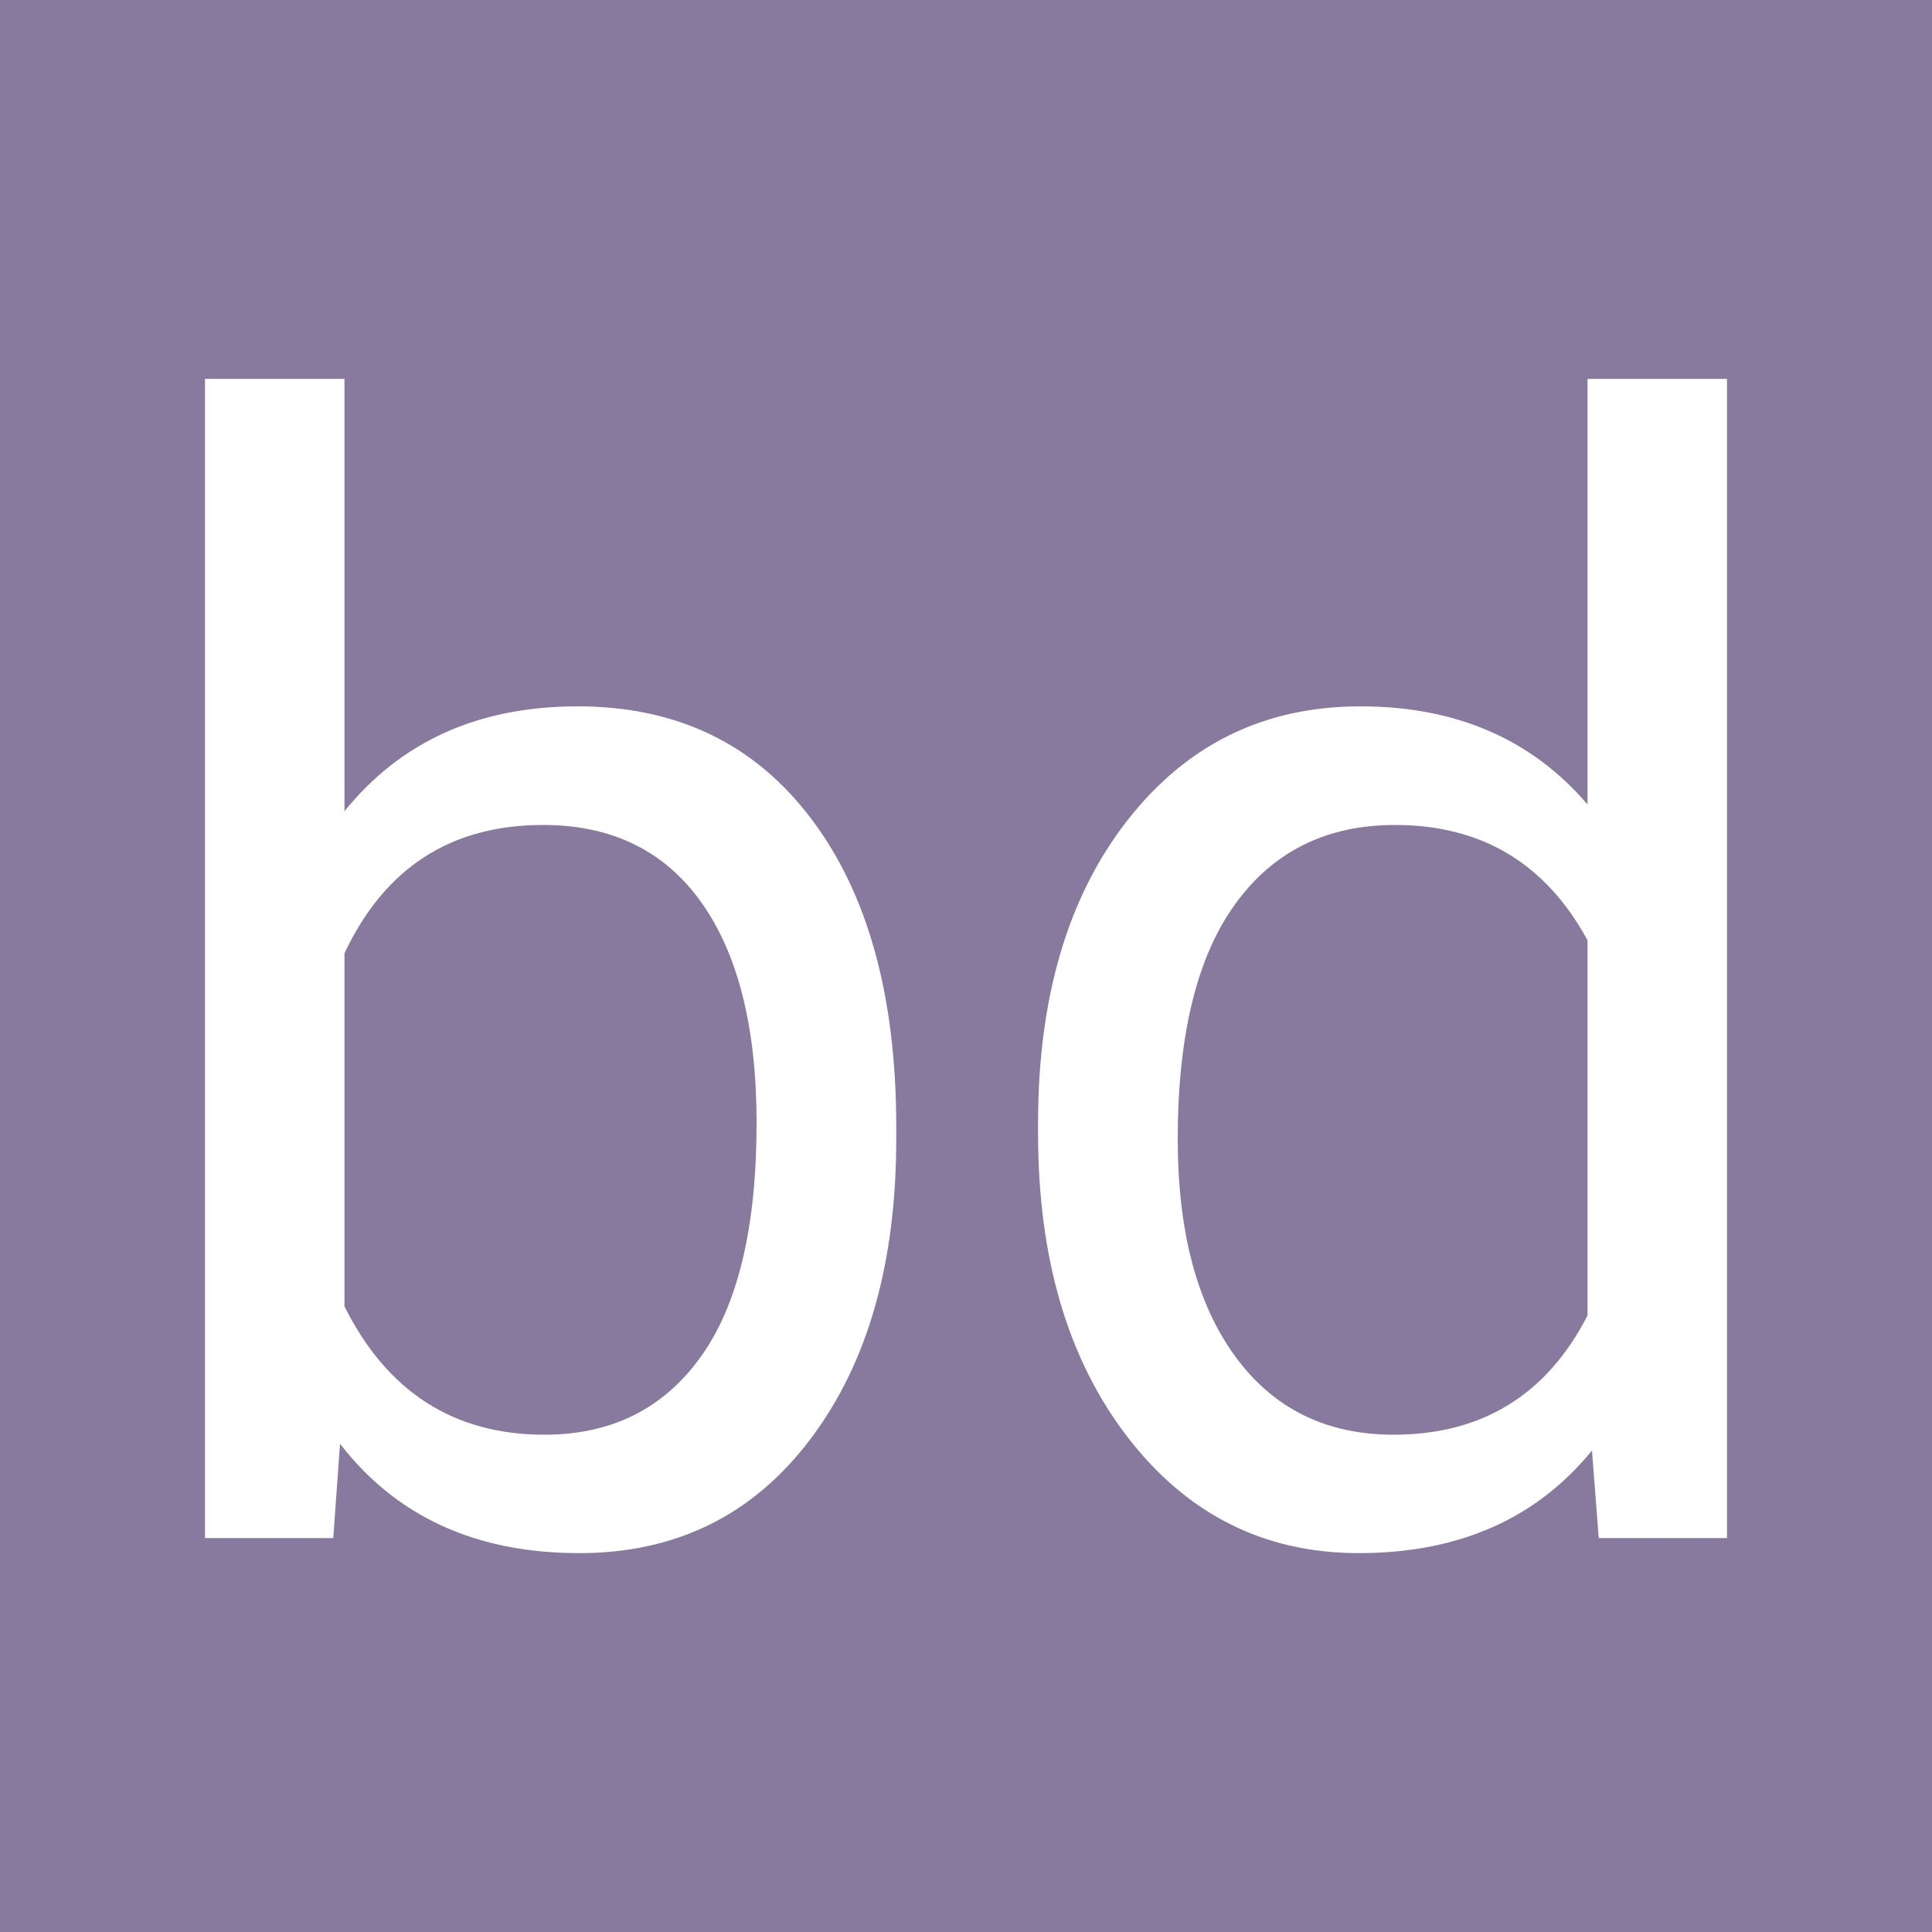 <svg xmlns="http://www.w3.org/2000/svg" width="256" height="256" viewBox="0 0 100 100"><rect width="100" height="100" rx="0" fill="#88799f"></rect><path fill="#fff" d="M46.39 58.32L46.39 58.95Q46.39 68.63 41.93 74.51Q37.48 80.39 29.98 80.39L29.98 80.39Q21.97 80.39 17.60 74.73L17.60 74.73L17.25 79.61L10.61 79.61L10.61 19.61L17.83 19.61L17.83 41.99Q22.21 36.56 29.90 36.56Q37.60 36.56 41.99 42.38Q46.39 48.20 46.39 58.32L46.39 58.32ZM39.16 58.13L39.16 58.13Q39.16 50.74 36.31 46.72Q33.46 42.70 28.11 42.70L28.11 42.70Q20.96 42.70 17.83 49.34L17.83 49.34L17.83 67.62Q21.15 74.26 28.18 74.26L28.18 74.26Q33.38 74.26 36.27 70.23Q39.16 66.21 39.16 58.13ZM53.73 58.67L53.73 58.13Q53.73 48.40 58.34 42.48Q62.95 36.56 70.41 36.56L70.41 36.56Q77.83 36.56 82.17 41.64L82.17 41.64L82.17 19.61L89.39 19.61L89.39 79.61L82.75 79.61L82.40 75.08Q78.07 80.39 70.33 80.39L70.33 80.39Q62.99 80.39 58.36 74.38Q53.73 68.36 53.73 58.67L53.73 58.67ZM60.96 58.95L60.96 58.95Q60.96 66.13 63.93 70.20Q66.89 74.26 72.13 74.26L72.13 74.26Q79.00 74.26 82.17 68.09L82.17 68.09L82.17 48.67Q78.93 42.70 72.21 42.70L72.21 42.70Q66.89 42.70 63.93 46.80Q60.96 50.90 60.96 58.95Z"></path></svg>